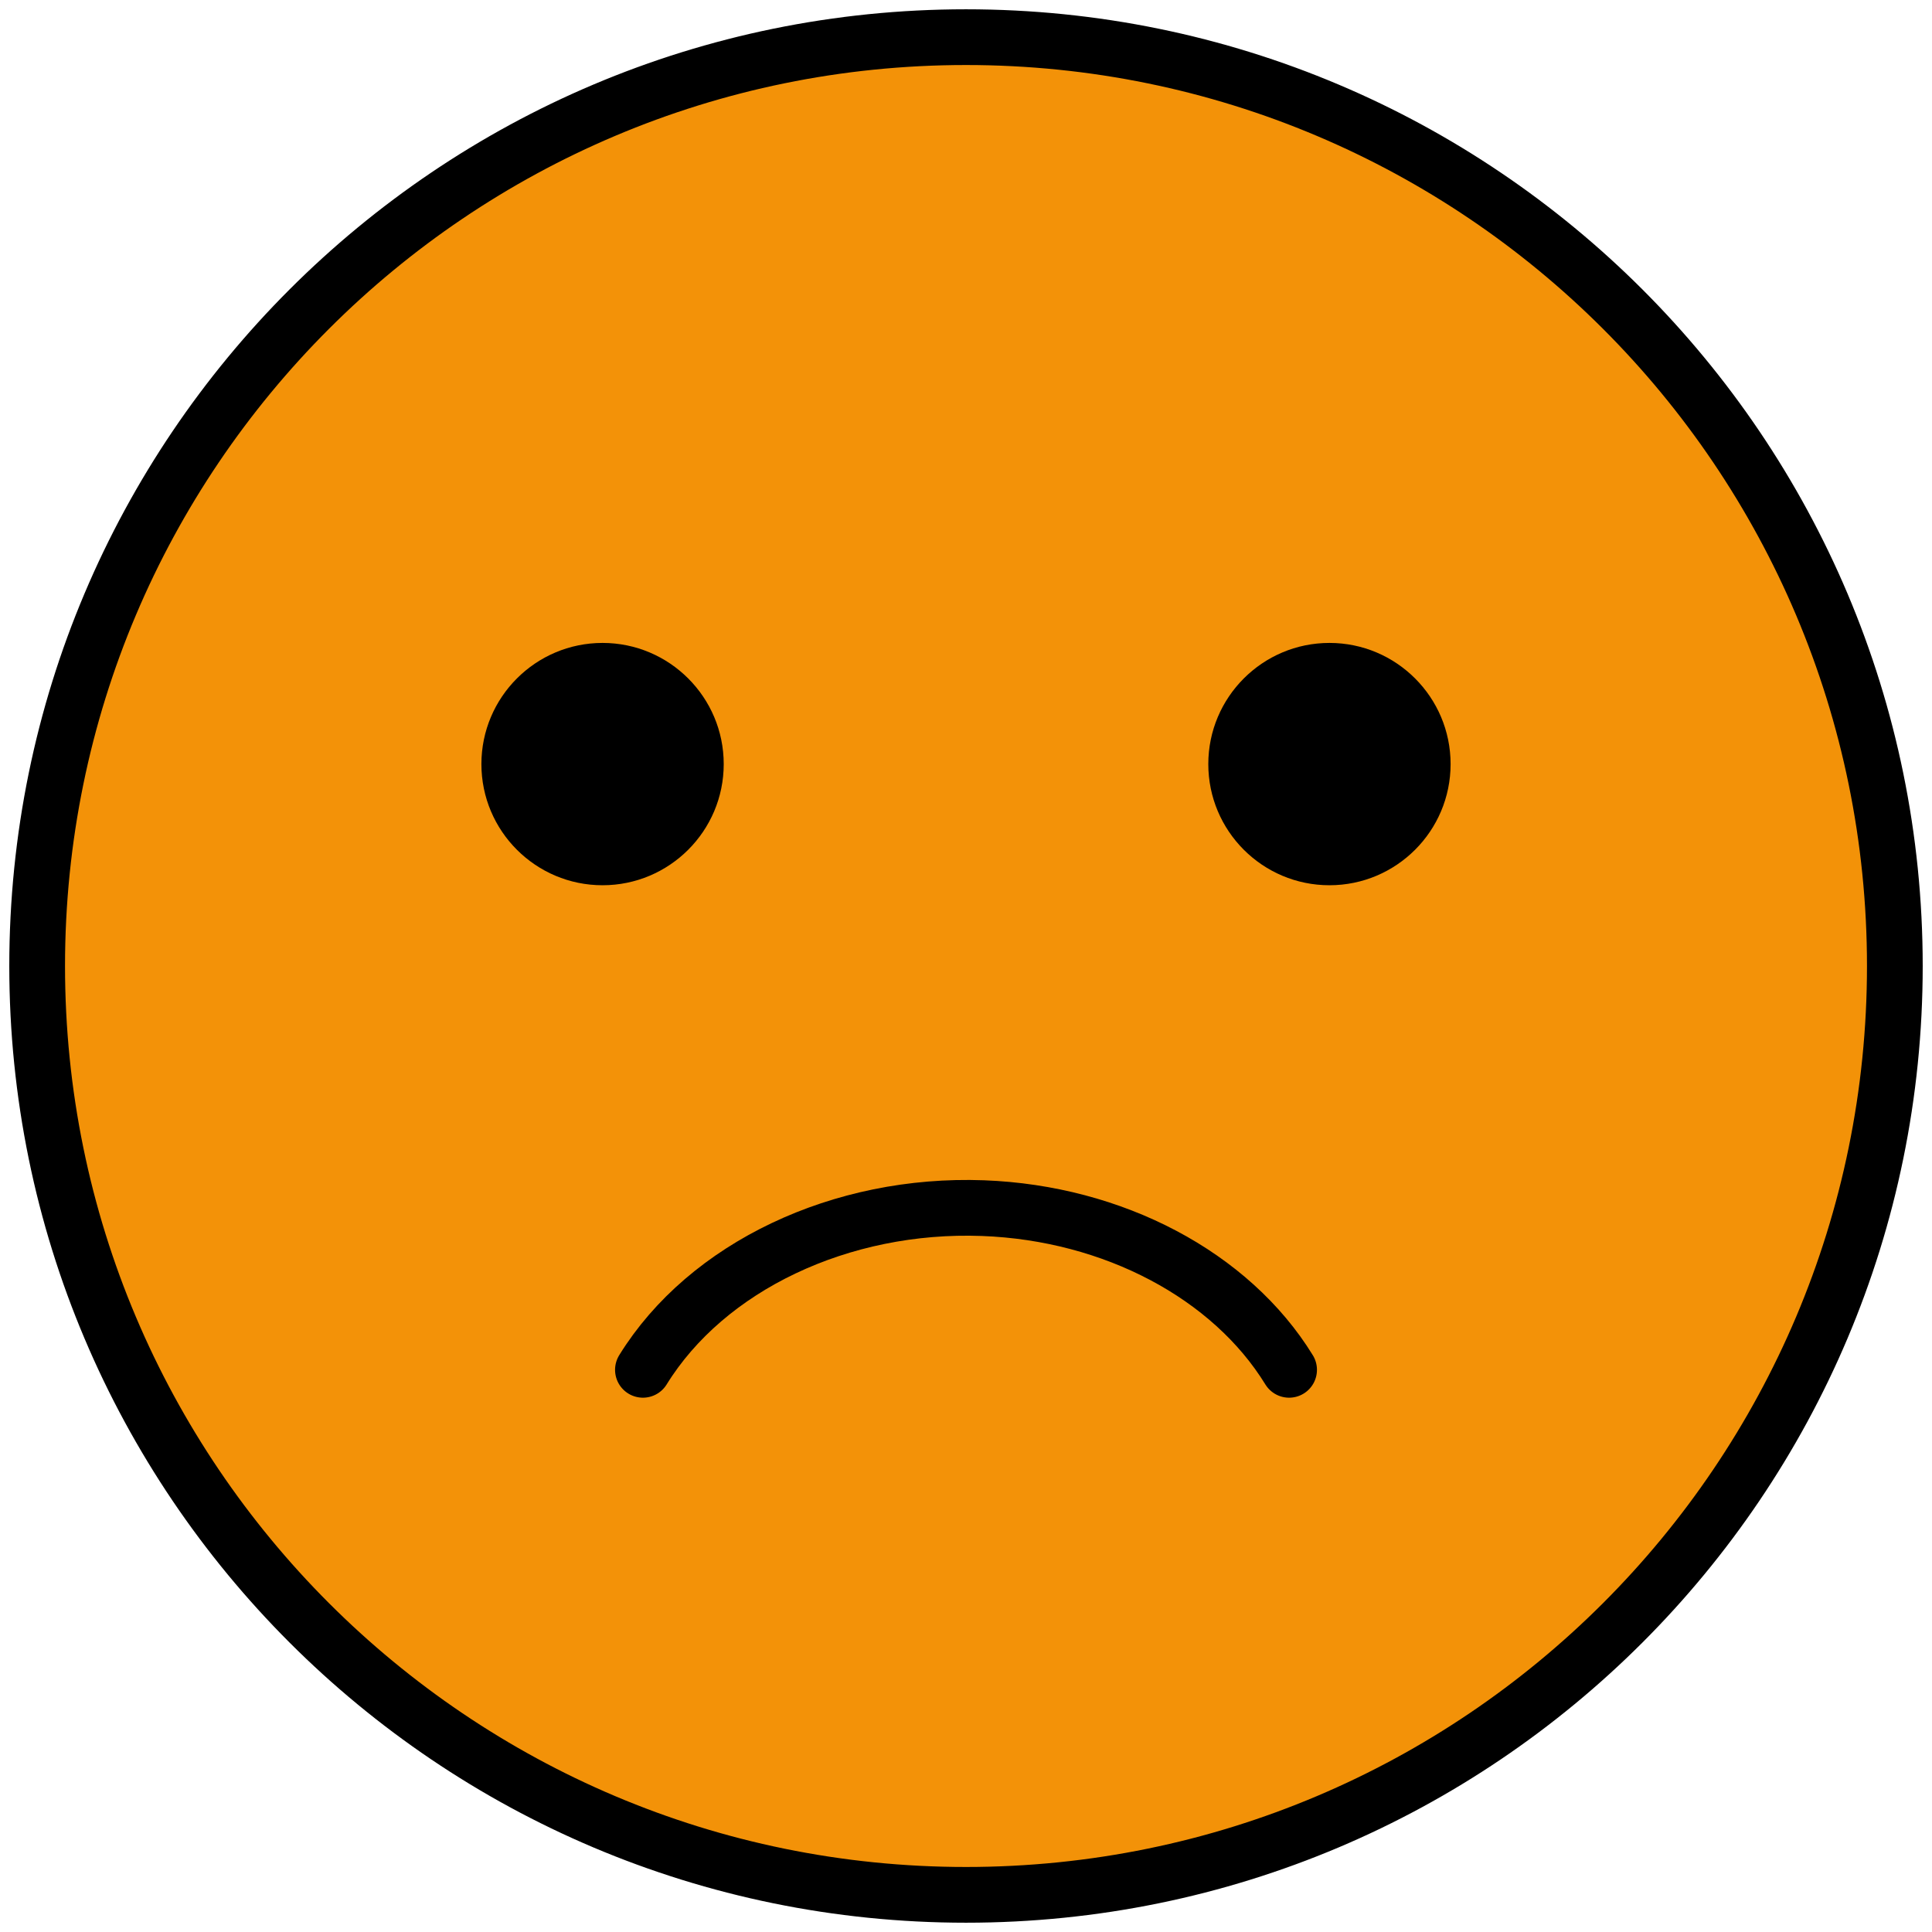 <svg width="104" height="104" viewBox="0 0 104 104" fill="none" xmlns="http://www.w3.org/2000/svg">
<path d="M52 2C24.43 2 2 24.43 2 52C2 79.57 24.43 102 52 102C79.57 102 102 79.57 102 52C102 24.43 79.57 2 52 2Z" fill="#F39208"/>
<path d="M52 102C79.614 102 102 79.614 102 52C102 24.386 79.614 2 52 2C24.386 2 2 24.386 2 52C2 79.614 24.386 102 52 102Z" stroke="black" stroke-width="3" stroke-miterlimit="10"/>
<path d="M38.958 41.131C38.958 44.733 36.034 47.653 32.436 47.653C28.837 47.653 25.914 44.733 25.914 41.131C25.914 37.533 28.837 34.609 32.436 34.609C36.034 34.609 38.958 37.533 38.958 41.131Z" fill="black"/>
<path d="M78.086 41.131C78.086 44.733 75.163 47.653 71.565 47.653C67.966 47.653 65.043 44.733 65.043 41.131C65.043 37.533 67.966 34.609 71.565 34.609C75.163 34.609 78.086 37.533 78.086 41.131Z" fill="black"/>
<path d="M34.609 73.738C38.045 68.178 45.271 64.749 52.916 65.034C59.935 65.296 66.266 68.65 69.392 73.738" stroke="black" stroke-width="3" stroke-miterlimit="10" stroke-linecap="round" stroke-linejoin="round"/>
</svg>
